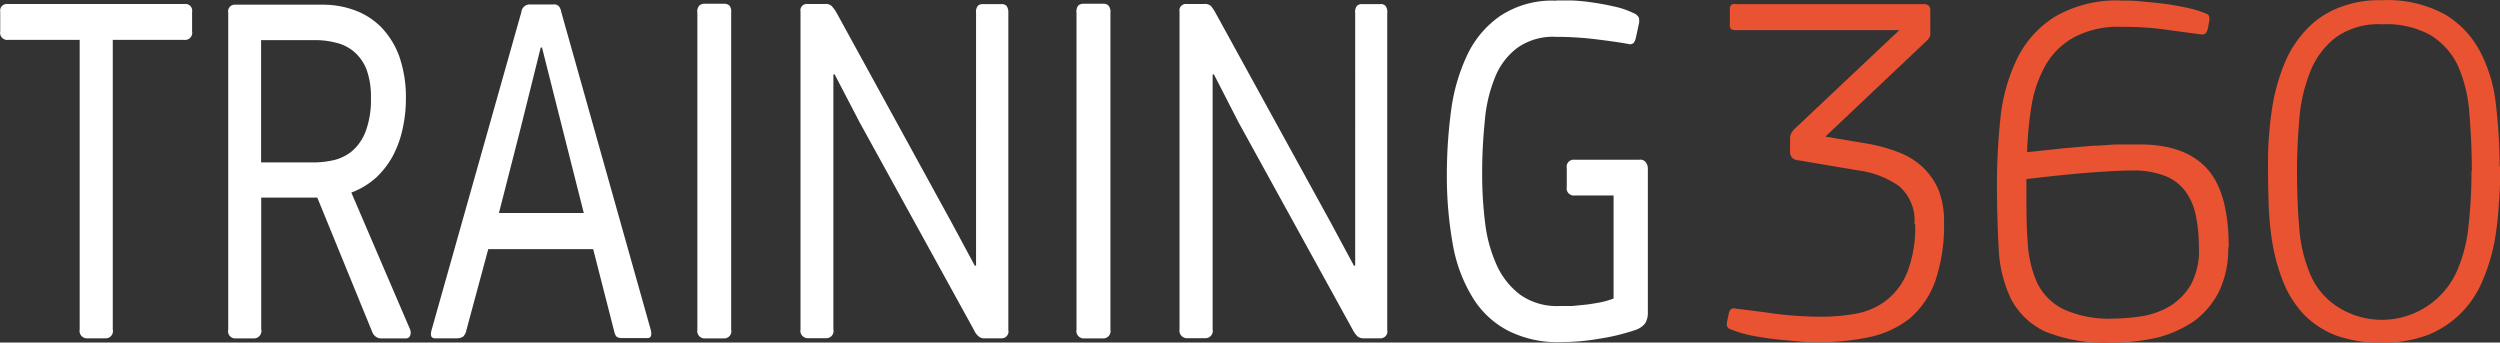 <svg xmlns="http://www.w3.org/2000/svg" xmlns:xlink="http://www.w3.org/1999/xlink" viewBox="0 0 213.05 29.19"><rect x="0" y="0" width="213.05" height="29.19" fill="#333333" stroke="none"/><defs><style>.a{fill:none;}.b{clip-path:url(#a);}.c{fill:#fff;}.d{fill:#ea5332;}</style><clipPath id="a" transform="translate(-3799.25 -74.16)"><polygon class="a" points="3799.3 103.44 4012.42 103.44 4012.42 74.16 3799.3 74.16 3799.3 103.44 3799.3 103.44"/></clipPath></defs><title>training360-logo</title><g class="b"><path class="c" d="M3815,77.56h-6.14v24.68a0.61,0.61,0,0,1-.58.75h-1.57a0.63,0.63,0,0,1-.67-0.75V77.56h-6.1a0.61,0.61,0,0,1-.67-0.73V75.17a0.57,0.57,0,0,1,.62-0.67H3815a0.57,0.57,0,0,1,.62.67v1.66a0.61,0.61,0,0,1-.67.73h0Z" transform="translate(-3799.25 -74.16)"/><path class="c" d="M3834.2,102.24a0.72,0.72,0,0,1,0,.52,0.37,0.37,0,0,1-.34.24h-2.09a0.77,0.77,0,0,1-.47-0.13,0.89,0.89,0,0,1-.34-0.45L3826.29,91h-4.78v11.2a0.64,0.64,0,0,1-.62.8h-1.57a0.61,0.61,0,0,1-.62-0.75v-27a0.57,0.57,0,0,1,.62-0.69h7.46a7.77,7.77,0,0,1,2.63.45,6.2,6.2,0,0,1,2.28,1.42,7.07,7.07,0,0,1,1.57,2.49,10.57,10.57,0,0,1,.58,3.7,11.64,11.64,0,0,1-.26,2.43,9.08,9.08,0,0,1-.8,2.3,7.34,7.34,0,0,1-1.44,1.91,6.58,6.58,0,0,1-2.15,1.31Zm-3.34-19.73a6.68,6.68,0,0,0-.39-2.47,3.87,3.87,0,0,0-1.08-1.5,3.72,3.72,0,0,0-1.55-.75,6.86,6.86,0,0,0-1.77-.21h-4.57V88H3826a7.76,7.76,0,0,0,1.68-.19,3.85,3.85,0,0,0,1.57-.77,4.16,4.16,0,0,0,1.16-1.68,7.69,7.69,0,0,0,.45-2.88h0Z" transform="translate(-3799.25 -74.16)"/><path class="c" d="M3839,102.28a1,1,0,0,1-.3.58,1,1,0,0,1-.47.13h-1.9c-0.34,0-.43-0.24-0.3-0.71l7.65-27.09a0.71,0.71,0,0,1,.71-0.65h2a0.56,0.56,0,0,1,.5.17,1.08,1.08,0,0,1,.19.47l7.65,27.17c0.06,0.41,0,.62-0.3.62h-2.22a0.72,0.72,0,0,1-.43-0.13,1,1,0,0,1-.19-0.45l-1.79-7h-8.94Zm8.19-17.13-1.75-6.94h-0.11L3843.64,85l-1.87,7.31H3849Z" transform="translate(-3799.25 -74.16)"/><path class="c" d="M3860.94,103h-1.59a0.63,0.63,0,0,1-.67-0.75v-27a0.75,0.75,0,0,1,.17-0.62,0.65,0.65,0,0,1,.5-0.15h1.59a0.7,0.7,0,0,1,.47.15,0.84,0.84,0,0,1,.15.62v27a0.61,0.61,0,0,1-.62.75h0Z" transform="translate(-3799.25 -74.16)"/><path class="c" d="M3870.38,80.5h-0.11v21.73a0.61,0.61,0,0,1-.62.75h-1.51a0.63,0.63,0,0,1-.67-0.75V75.15a0.54,0.54,0,0,1,.58-0.65h1.53a0.71,0.71,0,0,1,.56.19,3.65,3.65,0,0,1,.37.5l9.87,18,1.94,3.61h0.11V75.28a0.84,0.84,0,0,1,.15-0.62,0.6,0.6,0,0,1,.47-0.15h1.53a0.61,0.61,0,0,1,.45.15,1,1,0,0,1,.15.62v27a0.58,0.58,0,0,1-.6.71h-1.38a0.72,0.72,0,0,1-.58-0.19,1.45,1.45,0,0,1-.37-0.52l-9.74-17.69Z" transform="translate(-3799.25 -74.16)"/><path class="c" d="M3893.26,103h-1.62a0.63,0.63,0,0,1-.65-0.75v-27a0.84,0.84,0,0,1,.15-0.62,0.69,0.69,0,0,1,.5-0.15h1.62a0.61,0.61,0,0,1,.45.15,0.83,0.83,0,0,1,.17.62v27a0.62,0.62,0,0,1-.62.75h0Z" transform="translate(-3799.25 -74.16)"/><path class="c" d="M3902.7,80.5h-0.11v21.73a0.62,0.62,0,0,1-.62.75h-1.53a0.64,0.64,0,0,1-.67-0.75V75.15a0.55,0.55,0,0,1,.6-0.65h1.51a0.73,0.73,0,0,1,.58.19,3.76,3.76,0,0,1,.34.5l9.89,18,1.94,3.61h0.11V75.28a0.84,0.84,0,0,1,.15-0.62,0.6,0.6,0,0,1,.47-0.15h1.53a0.53,0.53,0,0,1,.43.15,0.84,0.84,0,0,1,.15.62v27a0.58,0.58,0,0,1-.58.71h-1.4a0.79,0.79,0,0,1-.58-0.19,2.3,2.3,0,0,1-.37-0.52l-9.74-17.69Z" transform="translate(-3799.25 -74.16)"/><path class="c" d="M3931.89,74.2c0.34,0,.8,0,1.34,0a16.72,16.72,0,0,1,1.72.17c0.6,0.09,1.21.19,1.83,0.34a6.83,6.83,0,0,1,1.66.56,0.81,0.81,0,0,1,.47.39,1.15,1.15,0,0,1,0,.56l-0.26,1.2a1.52,1.52,0,0,1-.17.39,0.5,0.5,0,0,1-.5.09c-0.84-.15-1.79-0.28-2.87-0.41a27.82,27.82,0,0,0-3.25-.19,5.25,5.25,0,0,0-3.32.95,5.82,5.82,0,0,0-1.9,2.54,12.56,12.56,0,0,0-.86,3.74,42.72,42.72,0,0,0-.22,4.49,33.29,33.29,0,0,0,.26,4.21,12.18,12.18,0,0,0,1,3.57,6.51,6.51,0,0,0,2,2.49,5.42,5.42,0,0,0,3.32.95c0.3,0,.67,0,1.08,0l1.29-.13c0.43-.06.86-0.13,1.25-0.21a7.09,7.09,0,0,0,1-.3V90.82h-3.32a0.61,0.61,0,0,1-.67-0.73V88.46a0.59,0.59,0,0,1,.62-0.69h5.6a0.56,0.56,0,0,1,.54.26,0.87,0.87,0,0,1,.15.47v12.25a1.76,1.76,0,0,1-.22.95,1.72,1.72,0,0,1-.78.56,18,18,0,0,1-3.17.77,18.6,18.6,0,0,1-3.23.28,9.25,9.25,0,0,1-4.57-1,7.69,7.69,0,0,1-3-2.86,12.86,12.86,0,0,1-1.66-4.51,32.93,32.93,0,0,1-.5-5.91,41.67,41.67,0,0,1,.37-5.5,15.87,15.87,0,0,1,1.38-4.71,8.39,8.39,0,0,1,2.84-3.33,8,8,0,0,1,4.74-1.27h0Z" transform="translate(-3799.25 -74.16)"/><path class="d" d="M3962.4,93.27a3.88,3.88,0,0,0-1.31-3.25,7.88,7.88,0,0,0-3.56-1.35l-5.08-.86a0.67,0.67,0,0,1-.65-0.69V86a1,1,0,0,1,.13-0.54,2.11,2.11,0,0,1,.26-0.32l8.92-8.41h-13.92a1,1,0,0,1-.39-0.07,0.39,0.39,0,0,1-.13-0.37V74.85a0.35,0.35,0,0,1,.43-0.34h16a0.81,0.81,0,0,1,.5.11,0.69,0.69,0,0,1,.15.54v1.38c0,0.26,0,.45,0,0.6a1,1,0,0,1-.24.43l-8.7,8.23,3.79,0.64a14.19,14.19,0,0,1,2.54.73,6.35,6.35,0,0,1,2,1.27,5.71,5.71,0,0,1,1.31,1.91,7.1,7.1,0,0,1,.47,2.67,14.79,14.79,0,0,1-.75,5.1,7.57,7.57,0,0,1-2.15,3.16,8.34,8.34,0,0,1-3.38,1.59,20.21,20.21,0,0,1-4.48.45c-0.43,0-1,0-1.59-.06s-1.29-.11-2-0.19-1.4-.19-2.09-0.32a10.76,10.76,0,0,1-1.77-.54,0.38,0.38,0,0,1-.28-0.26,1,1,0,0,1,0-.37l0.15-.73a0.82,0.82,0,0,1,.13-0.28,0.43,0.43,0,0,1,.45-0.11c1.1,0.13,2.26.28,3.47,0.45a31.78,31.78,0,0,0,3.86.24,16.34,16.34,0,0,0,2.93-.26,6,6,0,0,0,2.54-1.1,5.77,5.77,0,0,0,1.81-2.39,10.41,10.41,0,0,0,.69-4.13h0Z" transform="translate(-3799.25 -74.16)"/><path class="d" d="M3989.14,95.21a8.4,8.4,0,0,1-.78,3.78,7.07,7.07,0,0,1-2.11,2.52,10.06,10.06,0,0,1-3.15,1.42,17.4,17.4,0,0,1-3.92.43,13.56,13.56,0,0,1-5.65-.95,6.29,6.29,0,0,1-2.89-2.75,11.07,11.07,0,0,1-1.06-4.28c-0.09-1.68-.15-3.5-0.15-5.55a54.46,54.46,0,0,1,.3-5.63,15.22,15.22,0,0,1,1.4-5,8.72,8.72,0,0,1,3.23-3.61,10.44,10.44,0,0,1,5.75-1.38c0.43,0,.95,0,1.53.06s1.21,0.11,1.87.19,1.31,0.19,2,.34a9.28,9.28,0,0,1,1.75.52,0.39,0.39,0,0,1,.26.26,1.15,1.15,0,0,1,0,.39l-0.13.69a2.15,2.15,0,0,1-.15.32,0.55,0.55,0,0,1-.45.11l-3.17-.43a24.65,24.65,0,0,0-3.56-.21,8,8,0,0,0-4.05.88,6.31,6.31,0,0,0-2.41,2.34,10.57,10.57,0,0,0-1.21,3.4,30.93,30.93,0,0,0-.39,4.06l3.19-.34,2.41-.21c0.71,0,1.38-.09,2-0.11l2,0c2.59,0,4.48.69,5.73,2.06s1.85,3.61,1.85,6.71h0Zm-2.5.09a13.5,13.5,0,0,0-.26-2.77,5.25,5.25,0,0,0-.9-2.08,4,4,0,0,0-1.75-1.31,7.37,7.37,0,0,0-2.78-.45c-0.84,0-2,.06-3.49.17s-3.32.3-5.52,0.56v1c0,1.61,0,3.07.11,4.39a9.73,9.73,0,0,0,.8,3.44,4.91,4.91,0,0,0,2.2,2.24,9.3,9.3,0,0,0,4.31.82,16.77,16.77,0,0,0,2.46-.21,6.81,6.81,0,0,0,2.37-.86,5.33,5.33,0,0,0,1.77-1.83,6.19,6.19,0,0,0,.69-3.07h0Z" transform="translate(-3799.25 -74.16)"/><path class="d" d="M4012.31,88.33c0,1,0,2-.11,3.16a25.32,25.32,0,0,1-.39,3.38,16.42,16.42,0,0,1-1,3.22,8.57,8.57,0,0,1-1.77,2.69,8.45,8.45,0,0,1-2.8,1.89,10.64,10.64,0,0,1-4,.69,11.13,11.13,0,0,1-3.94-.62,7.64,7.64,0,0,1-2.71-1.78,8.87,8.87,0,0,1-1.7-2.62,16.32,16.32,0,0,1-.93-3.16,25.54,25.54,0,0,1-.37-3.42q-0.06-1.74-.06-3.42c0-.77,0-1.66.09-2.64a27.27,27.27,0,0,1,.39-3.07,16.87,16.87,0,0,1,.93-3.07,9.3,9.3,0,0,1,1.7-2.71,7.53,7.53,0,0,1,2.69-1.94,9.26,9.26,0,0,1,3.92-.73,10.14,10.14,0,0,1,5.43,1.25,8.06,8.06,0,0,1,3,3.27,12.63,12.63,0,0,1,1.29,4.54,45,45,0,0,1,.3,5.12h0Zm-2.41.43c0-1.83-.09-3.53-0.22-5.07a12,12,0,0,0-1-4,6.12,6.12,0,0,0-2.31-2.54,7.74,7.74,0,0,0-4.09-.92,6.33,6.33,0,0,0-3.88,1.05,6.81,6.81,0,0,0-2.18,2.77,13.6,13.6,0,0,0-1,4c-0.13,1.5-.22,3.05-0.22,4.67s0.06,3.33.19,4.84a12.54,12.54,0,0,0,.95,4,6.1,6.1,0,0,0,2.2,2.67,7,7,0,0,0,10.19-2.75,12.52,12.52,0,0,0,1.08-4,41.87,41.87,0,0,0,.26-4.75h0Z" transform="translate(-3799.25 -74.16)"/></g></svg>
